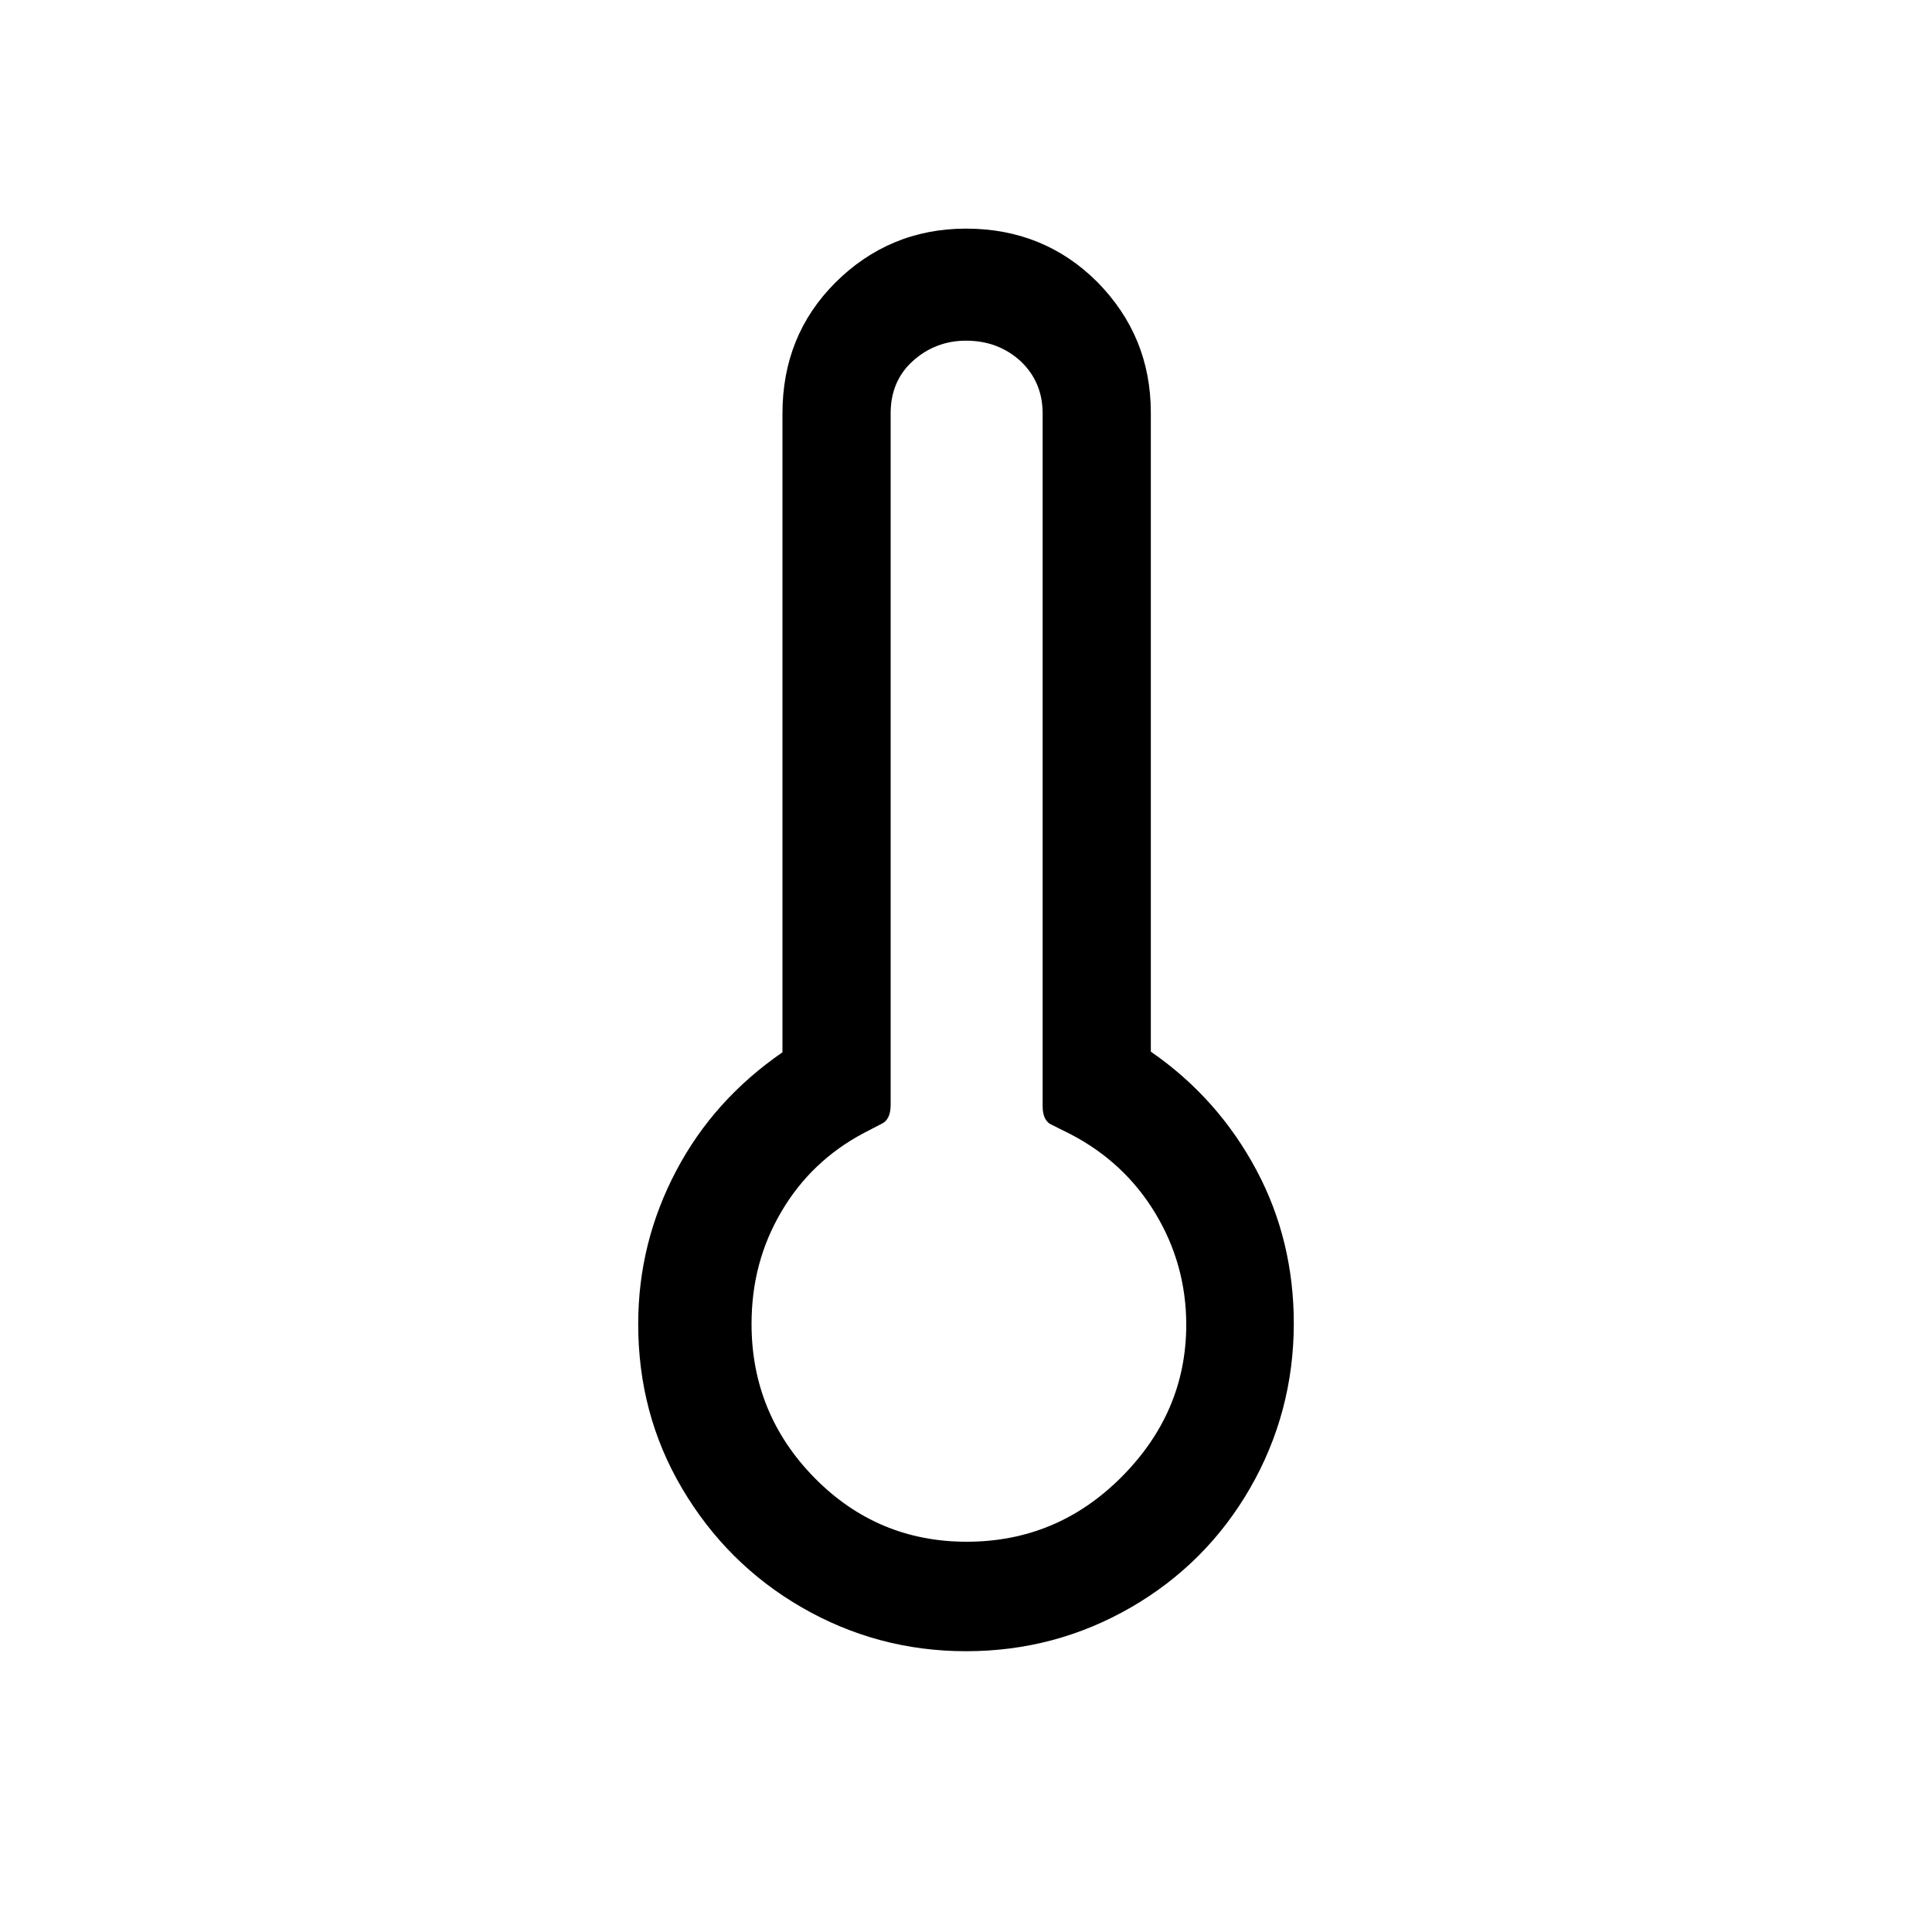 <?xml version="1.0" encoding="UTF-8"?>
<!-- Generated by Pixelmator Pro 3.6.18 -->
<svg width="30" height="30" viewBox="0 0 30 30" xmlns="http://www.w3.org/2000/svg">
    <path id="Path" fill="#000000" stroke="none" d="M 9.91 20.56 C 9.91 19.71 10.11 18.92 10.5 18.18 C 10.89 17.44 11.44 16.83 12.15 16.34 L 12.15 6.42 C 12.15 5.62 12.42 4.94 12.97 4.39 C 13.52 3.84 14.2 3.55 15 3.55 C 15.81 3.55 16.49 3.83 17.04 4.38 C 17.59 4.94 17.87 5.61 17.87 6.41 L 17.87 16.33 C 18.58 16.82 19.12 17.44 19.51 18.17 C 19.9 18.9 20.09 19.7 20.09 20.55 C 20.09 21.47 19.86 22.33 19.41 23.11 C 18.96 23.89 18.34 24.51 17.56 24.96 C 16.78 25.41 15.93 25.64 15 25.64 C 14.08 25.64 13.23 25.41 12.45 24.96 C 11.67 24.51 11.05 23.89 10.59 23.11 C 10.13 22.33 9.91 21.48 9.91 20.56 Z M 11.67 20.56 C 11.67 21.49 12 22.29 12.65 22.95 C 13.3 23.61 14.09 23.94 15.01 23.94 C 15.94 23.94 16.74 23.61 17.41 22.94 C 18.08 22.27 18.42 21.48 18.42 20.57 C 18.42 19.95 18.26 19.37 17.94 18.84 C 17.62 18.31 17.18 17.9 16.62 17.61 L 16.34 17.47 C 16.24 17.43 16.19 17.33 16.19 17.18 L 16.19 6.42 C 16.19 6.1 16.08 5.83 15.85 5.61 C 15.62 5.4 15.34 5.29 15 5.29 C 14.68 5.29 14.4 5.4 14.17 5.61 C 13.94 5.82 13.83 6.09 13.83 6.42 L 13.83 17.16 C 13.83 17.31 13.78 17.41 13.69 17.45 L 13.42 17.59 C 12.87 17.88 12.44 18.29 12.13 18.82 C 11.82 19.35 11.67 19.92 11.67 20.56 Z"/>
</svg>
